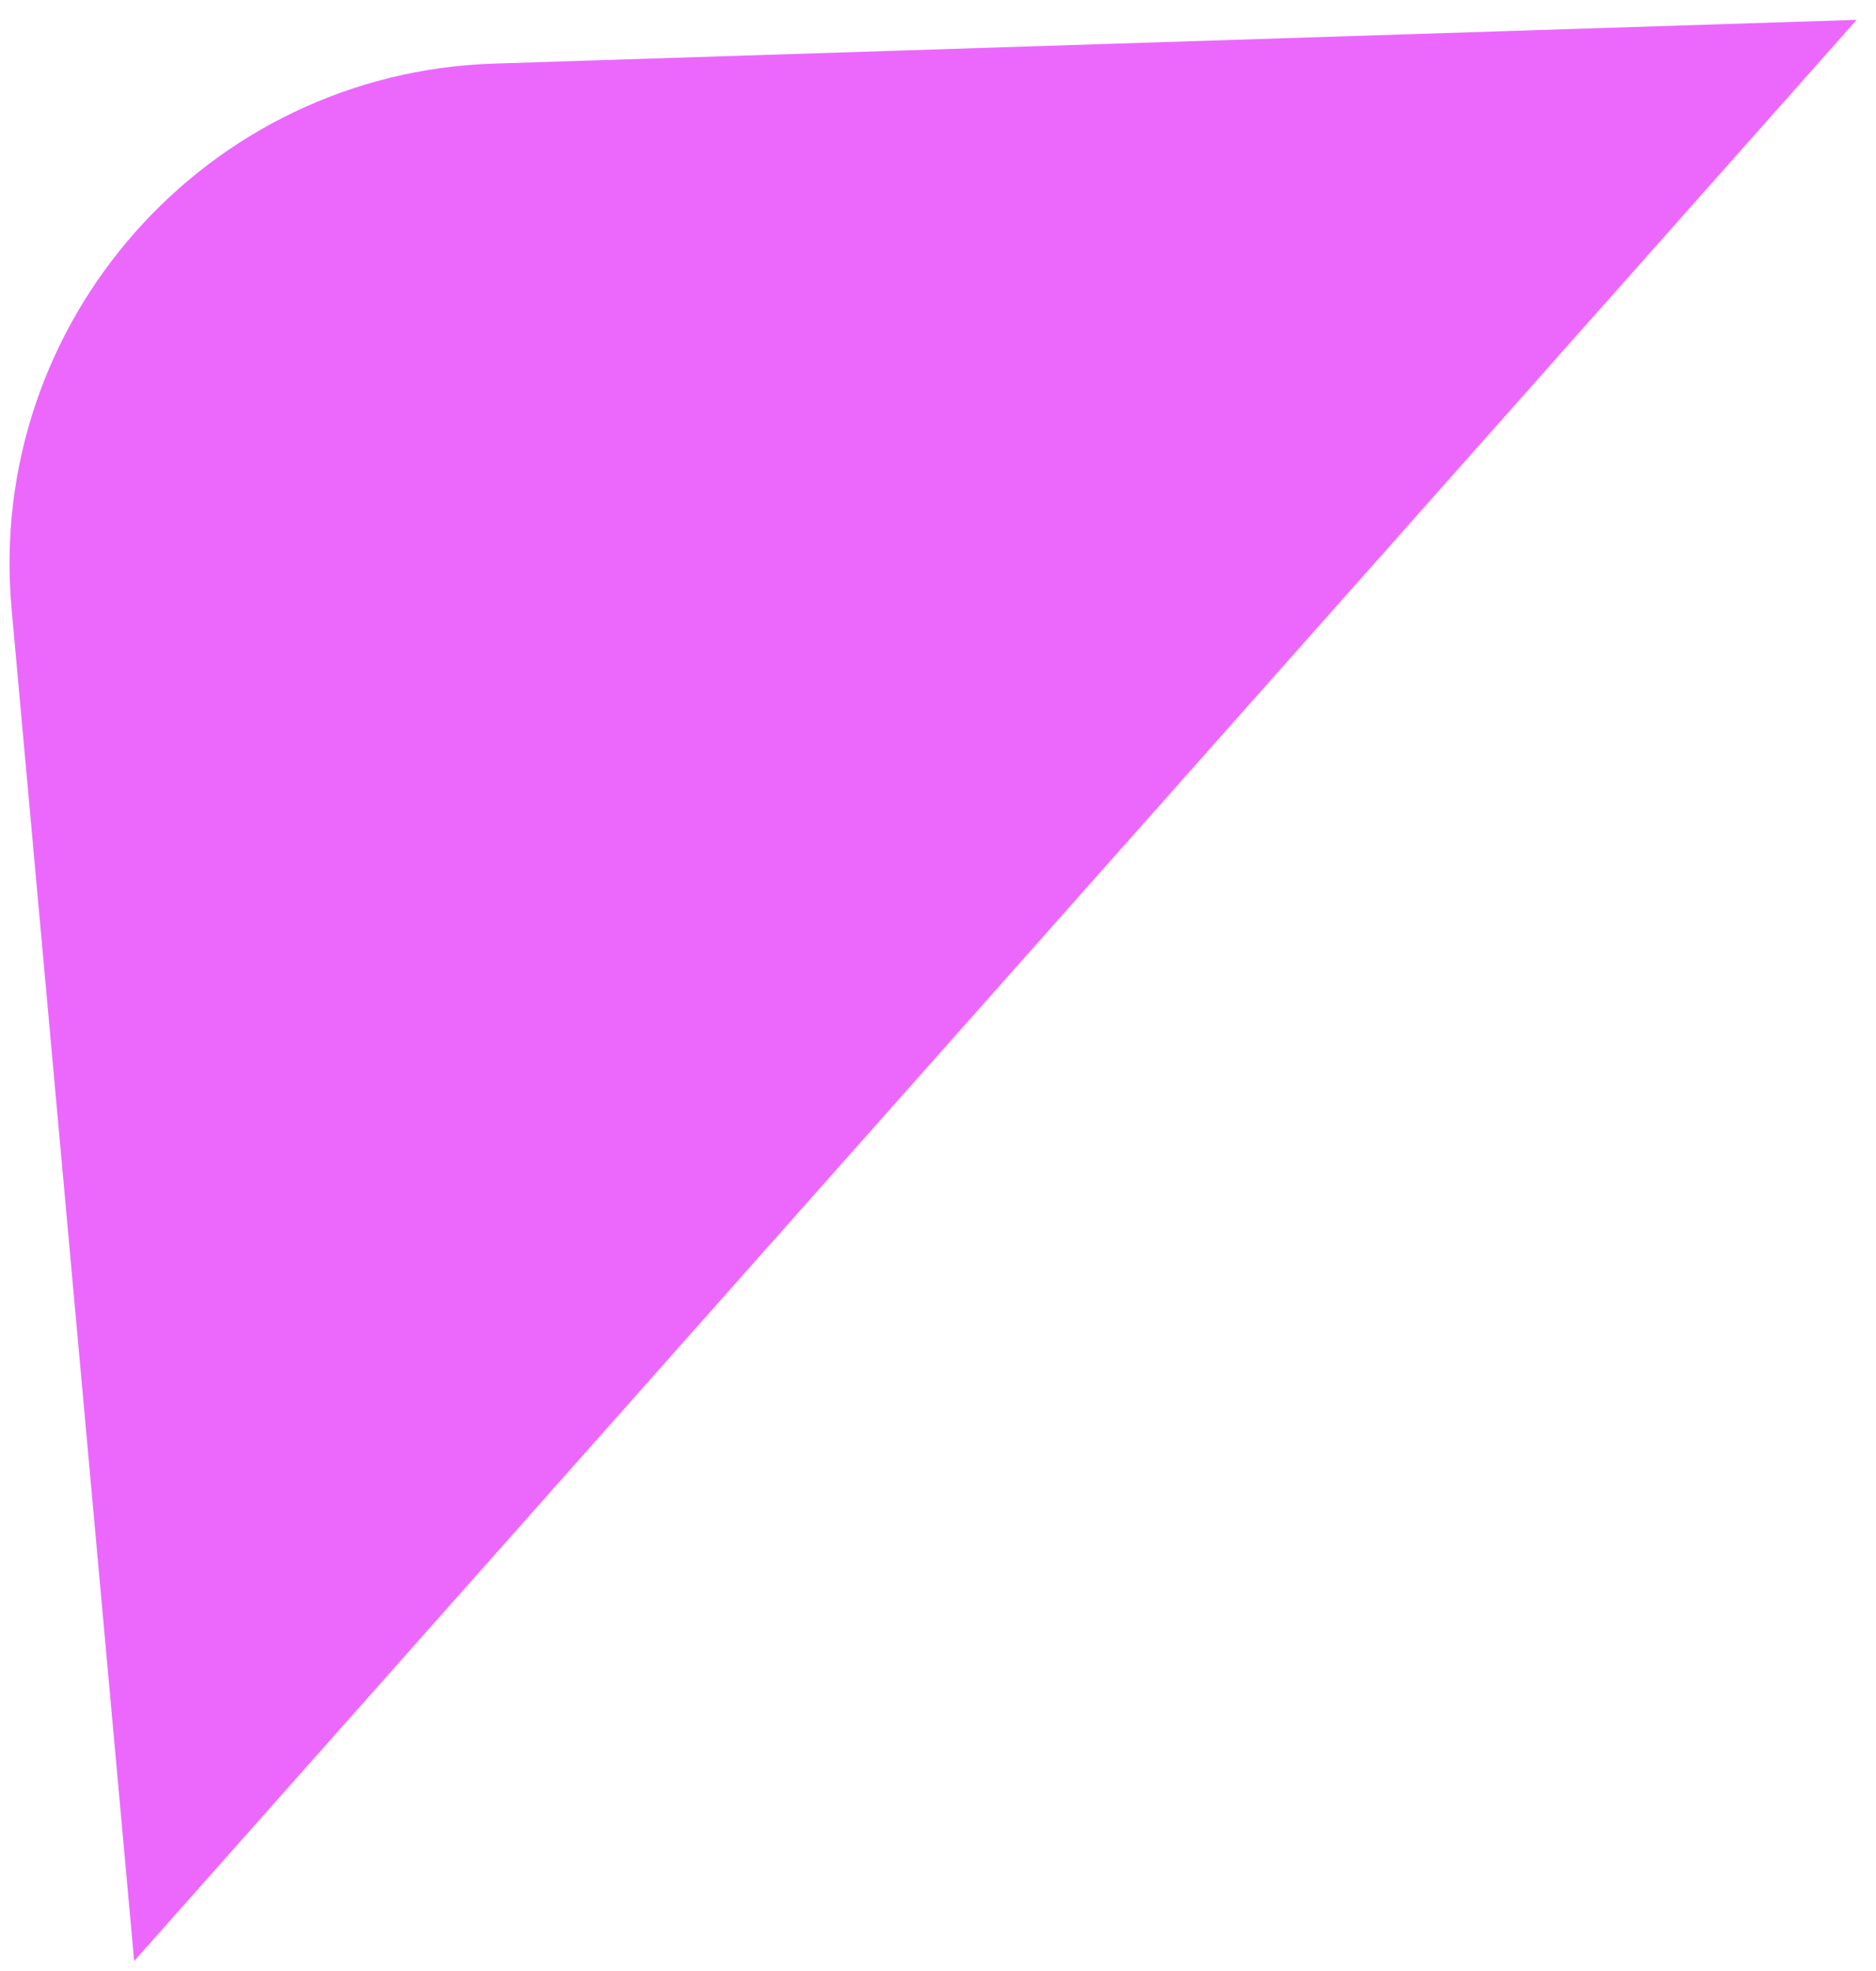 <svg width="60" height="63" viewBox="0 0 60 63" fill="none" xmlns="http://www.w3.org/2000/svg">
<path d="M15.793 2.033L59.382 0.634L4.291 62.682L0.371 19.47C-0.46 10.304 6.594 2.328 15.793 2.033Z" fill="#EC68FD"/>
</svg>
